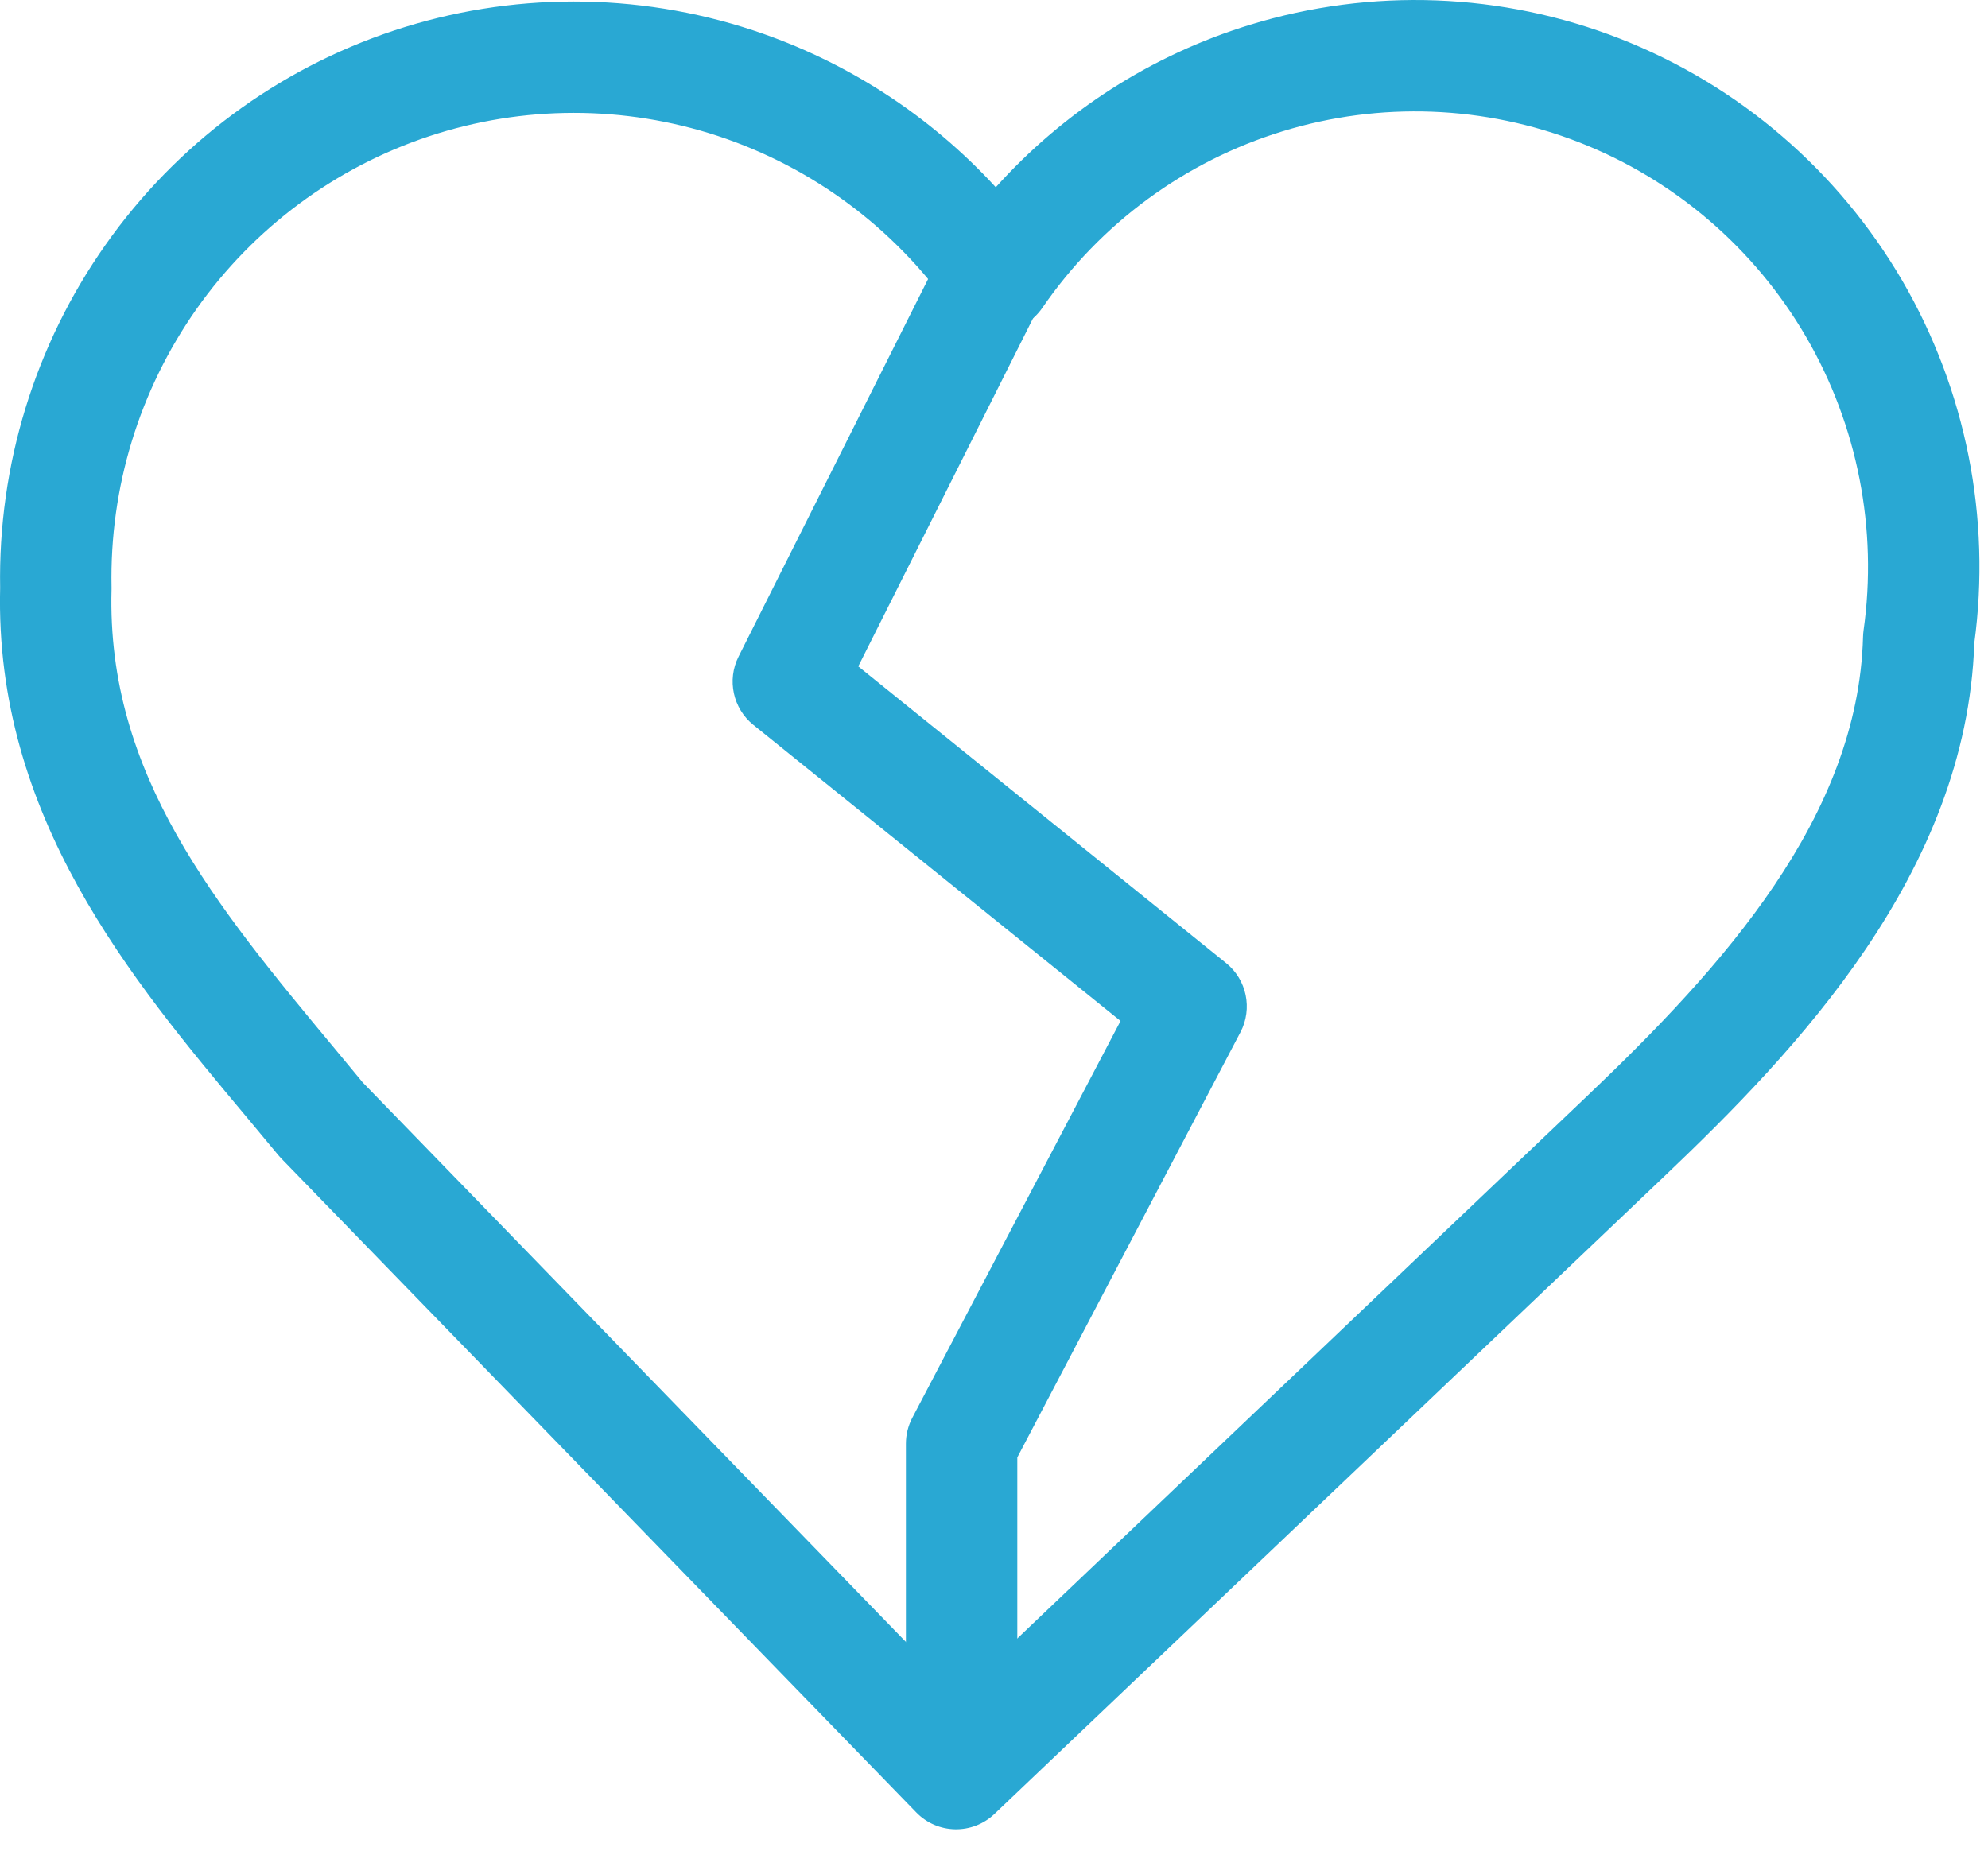 <svg width="29" height="27" viewBox="0 0 29 27" fill="none" xmlns="http://www.w3.org/2000/svg">
<path fill-rule="evenodd" clip-rule="evenodd" d="M15.052 2.868C15.453 3.069 15.615 3.557 15.414 3.958L12.52 9.722L17.885 14.05C18.187 14.293 18.275 14.716 18.095 15.059L14.84 21.263V25.5C14.84 25.949 14.476 26.312 14.028 26.312C13.579 26.312 13.215 25.949 13.215 25.5V21.062C13.215 20.931 13.247 20.802 13.308 20.685L16.346 14.895L10.99 10.576C10.692 10.336 10.602 9.92 10.774 9.579L13.961 3.229C14.163 2.828 14.651 2.666 15.052 2.868Z" fill="#29A8D3"/>
<path fill-rule="evenodd" clip-rule="evenodd" d="M18.23 0.363C20.005 -0.183 21.911 -0.111 23.639 0.567C25.367 1.246 26.816 2.491 27.752 4.099C28.679 5.694 29.048 7.554 28.8 9.383C28.688 12.739 26.197 15.336 24.275 17.165L14.508 26.463C14.185 26.771 13.675 26.761 13.365 26.441L4.103 16.901C4.088 16.885 4.073 16.869 4.059 16.852C3.91 16.671 3.756 16.487 3.6 16.3C1.905 14.276 -0.079 11.905 0.002 8.577C-0.029 6.788 0.509 5.034 1.539 3.572C2.572 2.105 4.047 1.009 5.748 0.445C7.448 -0.118 9.284 -0.119 10.985 0.442C12.346 0.892 13.564 1.683 14.526 2.732C15.52 1.625 16.798 0.803 18.23 0.363ZM23.045 2.08C21.659 1.536 20.131 1.478 18.708 1.916C17.285 2.353 16.05 3.261 15.204 4.493C15.053 4.712 14.805 4.844 14.539 4.846C14.273 4.847 14.024 4.719 13.87 4.502C13.035 3.319 11.845 2.438 10.476 1.985C9.106 1.533 7.628 1.534 6.259 1.988C4.89 2.442 3.701 3.325 2.867 4.508C2.033 5.692 1.598 7.113 1.627 8.564C1.628 8.576 1.628 8.589 1.627 8.602C1.555 11.296 3.139 13.201 4.894 15.312C5.026 15.471 5.159 15.631 5.292 15.793L13.97 24.732L23.155 15.988C25.132 14.106 27.106 11.921 27.177 9.293C27.178 9.263 27.18 9.232 27.184 9.202C27.394 7.719 27.098 6.208 26.347 4.916C25.595 3.623 24.431 2.624 23.045 2.08Z" fill="#29A8D3"/>
</svg>
